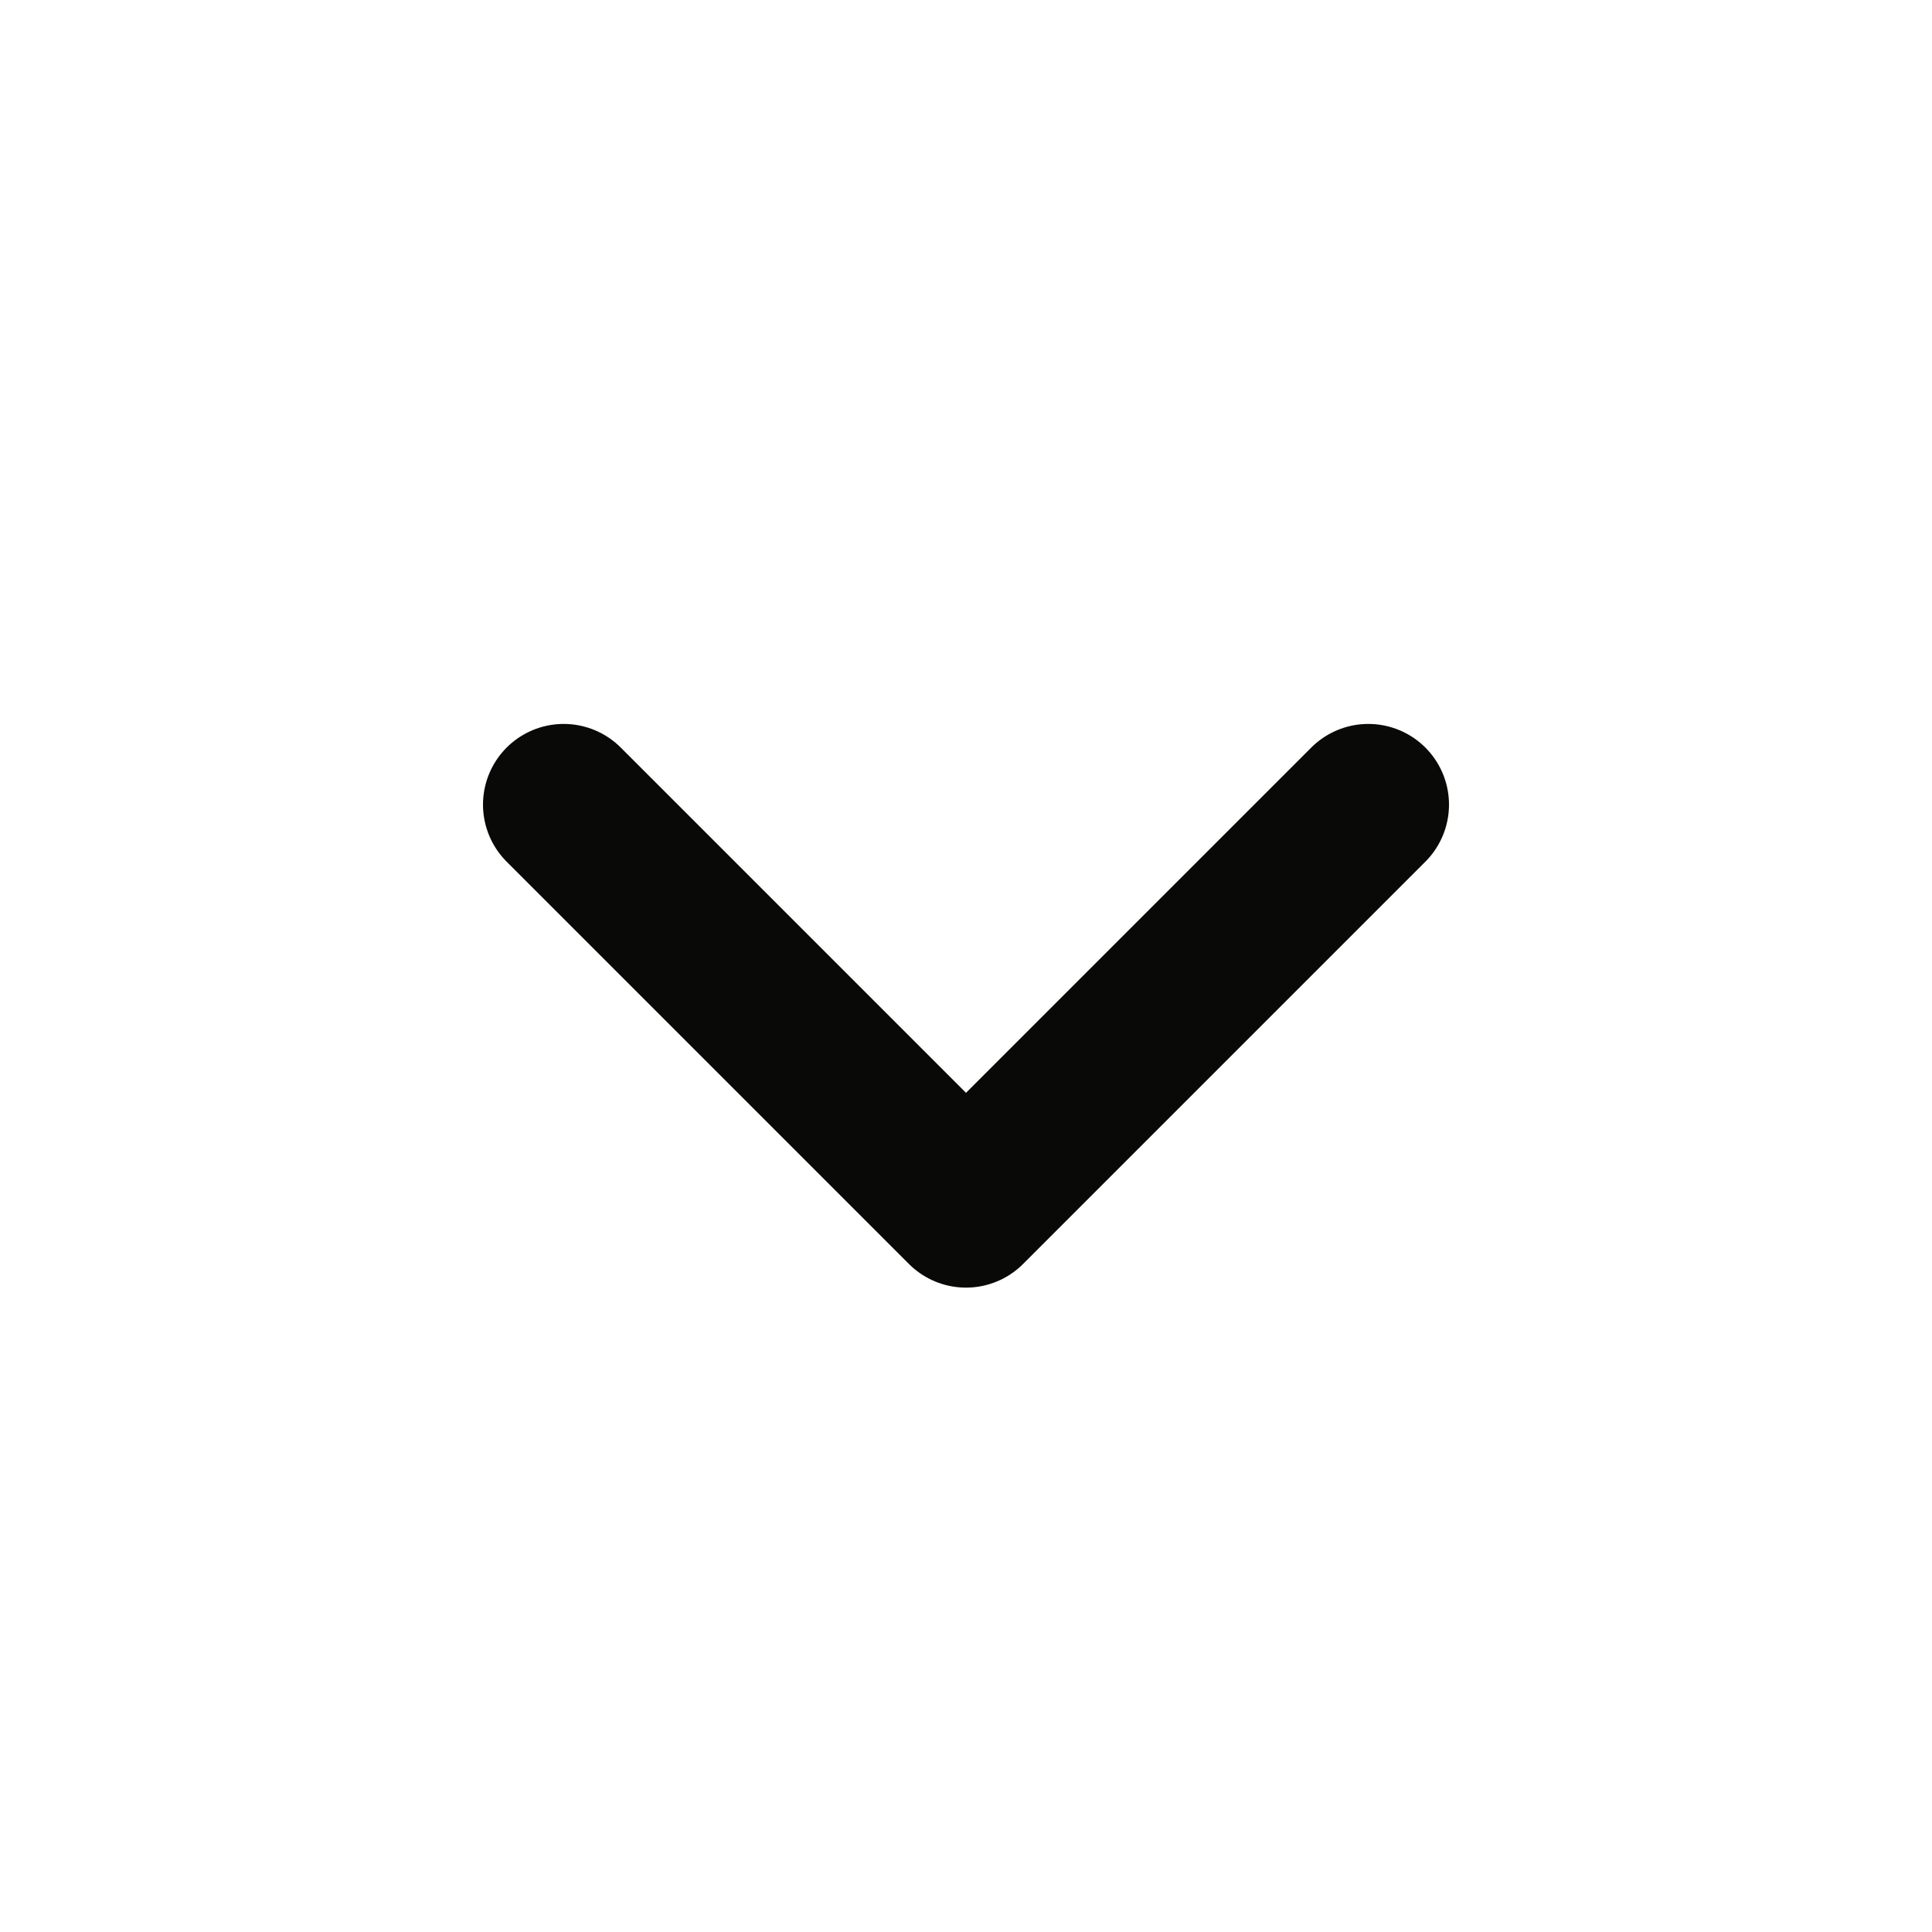 <svg xmlns="http://www.w3.org/2000/svg" width="17" height="17" fill="none" viewBox="0 0 17 17"><path stroke="#090908" stroke-linecap="round" stroke-linejoin="round" stroke-width="1.42" d="m4.96 7.08 3.54 3.54 3.54-3.54"/></svg>
